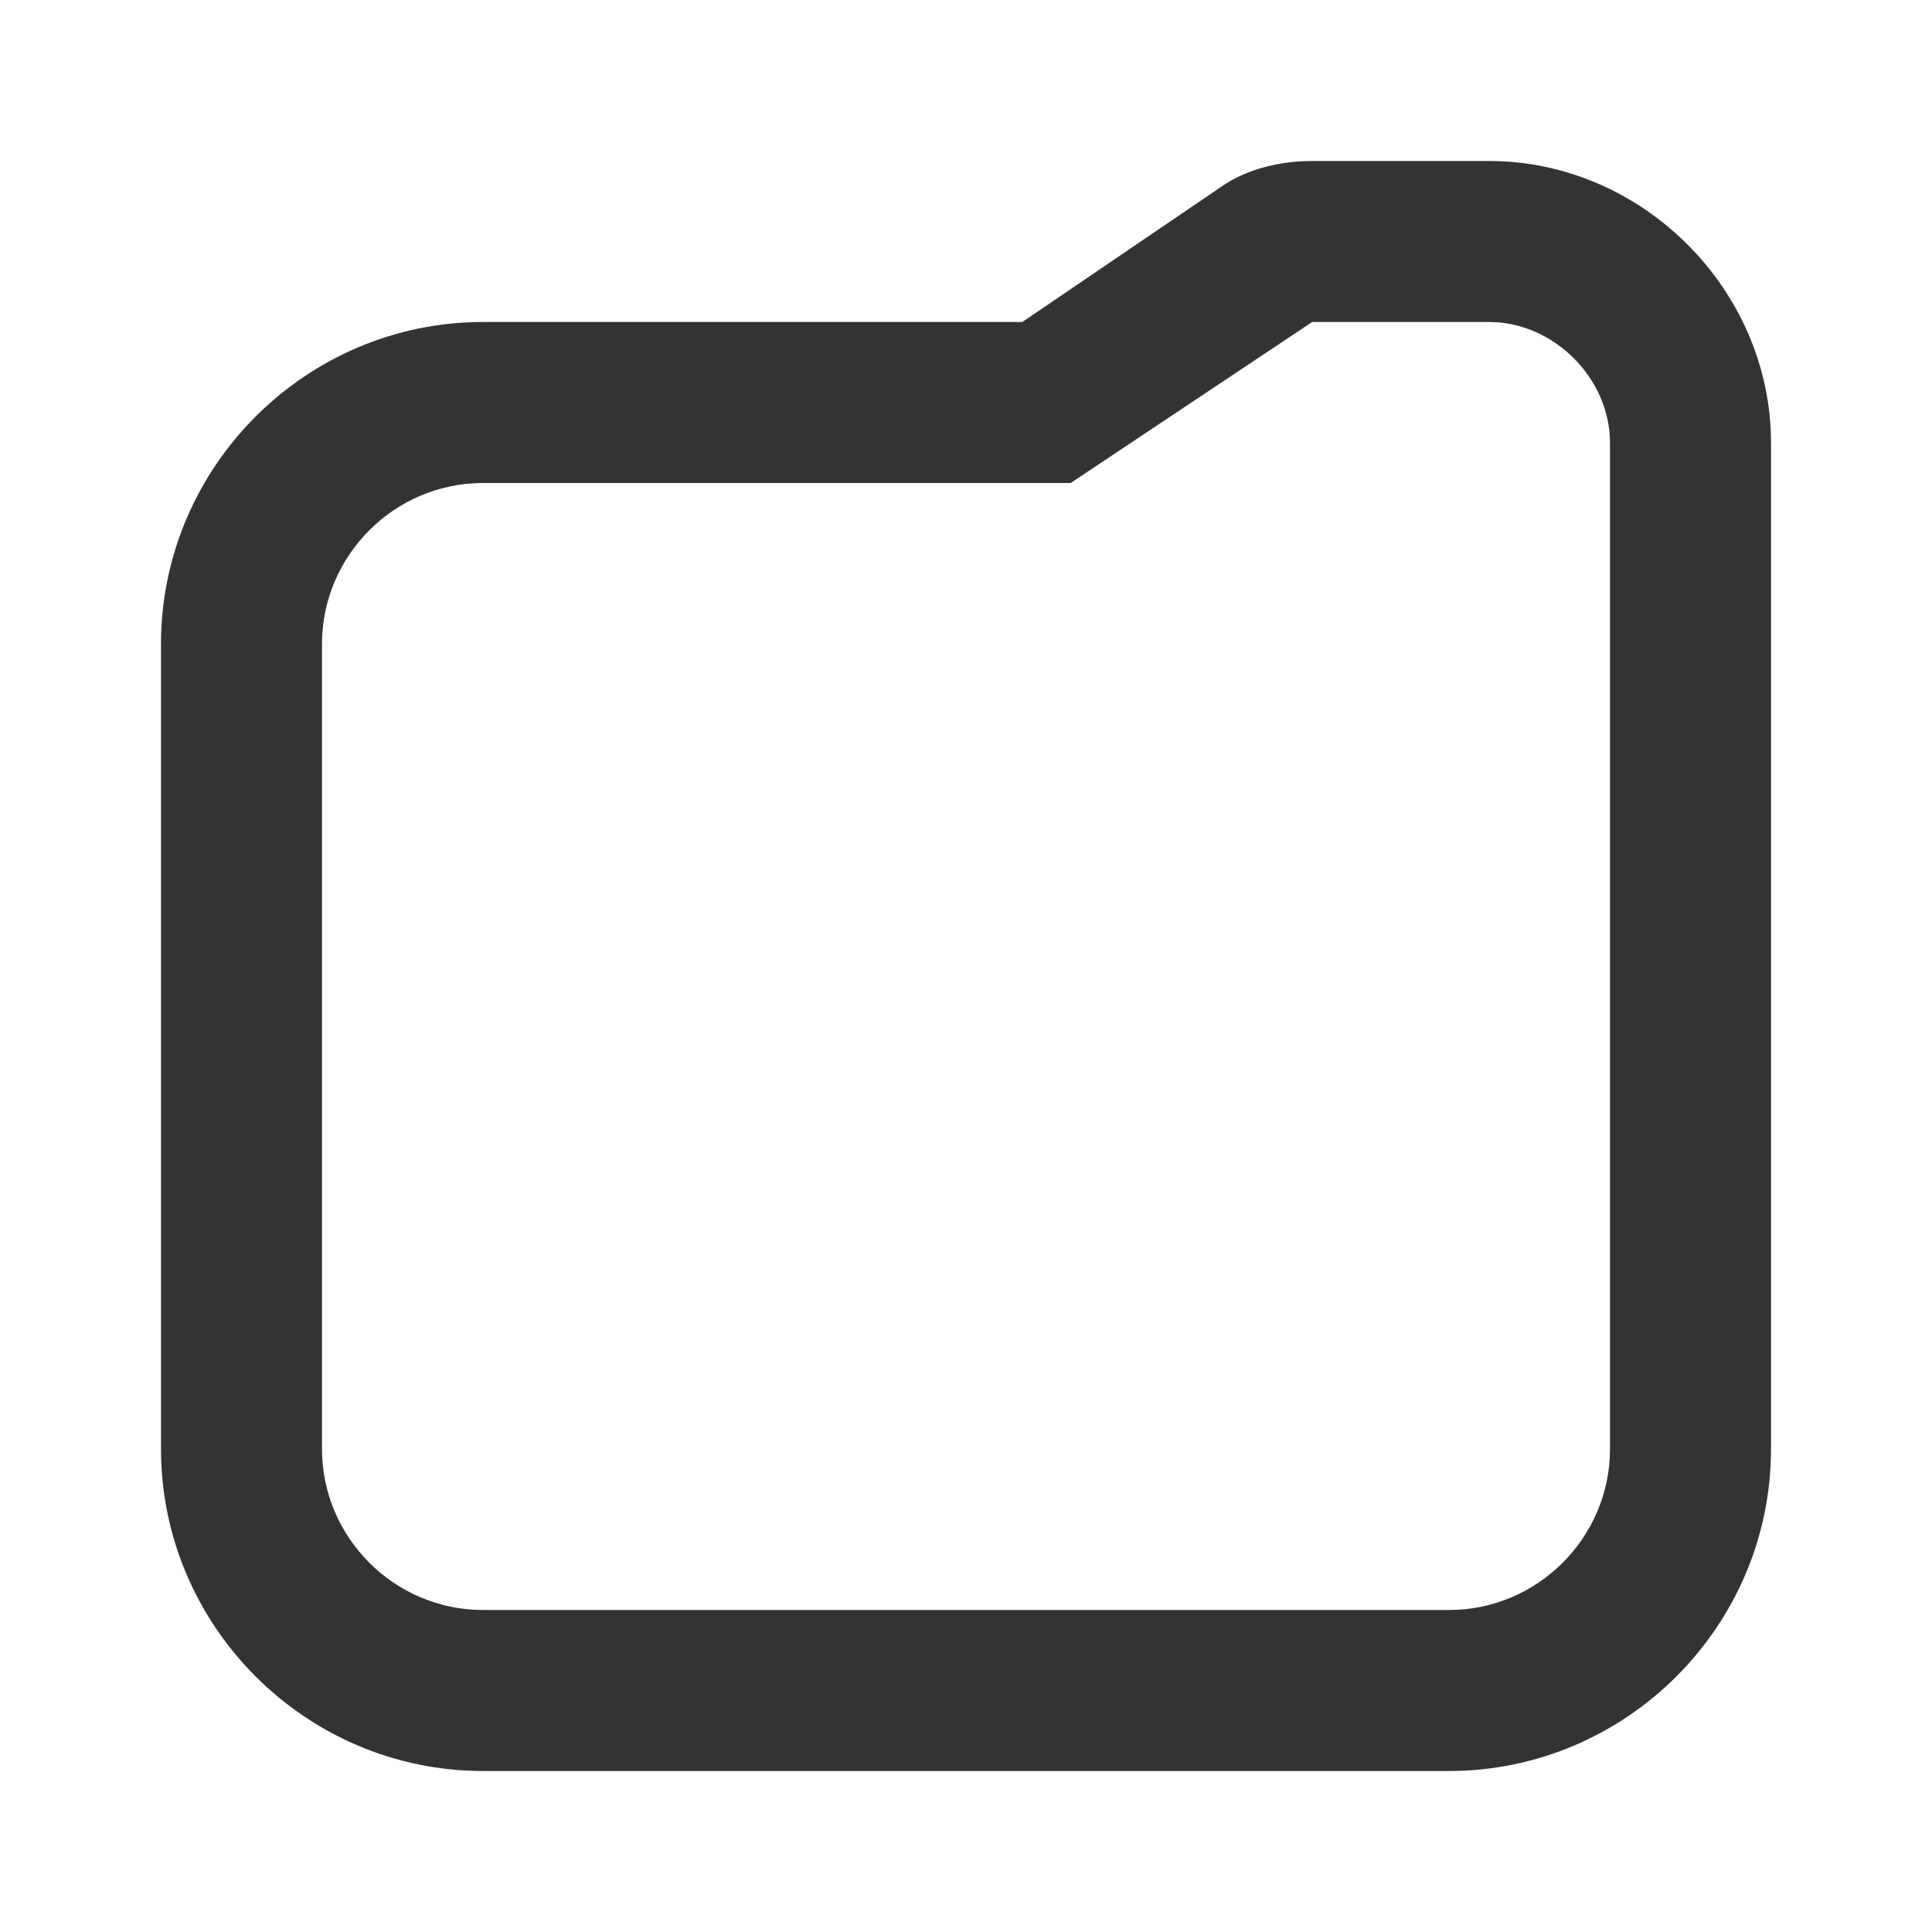 <svg width="24" height="24" viewBox="0 0 24 24" fill="none" xmlns="http://www.w3.org/2000/svg">
<path d="M15.2 2.3C15.5 2.1 15.9 2 16.3 2H18.5C20.4 2 22 3.6 22 5.5V18C22 20.2 20.2 22 18 22H6C3.8 22 2 20.2 2 18V8C2 5.8 3.8 4 6 4H12.7L15.2 2.3ZM6 6C4.9 6 4 6.9 4 8V18C4 19.1 4.9 20 6 20H18C19.1 20 20 19.1 20 18V5.5C20 4.7 19.3 4 18.5 4H16.3L13.3 6H6Z" fill="#333333"/>
</svg>
